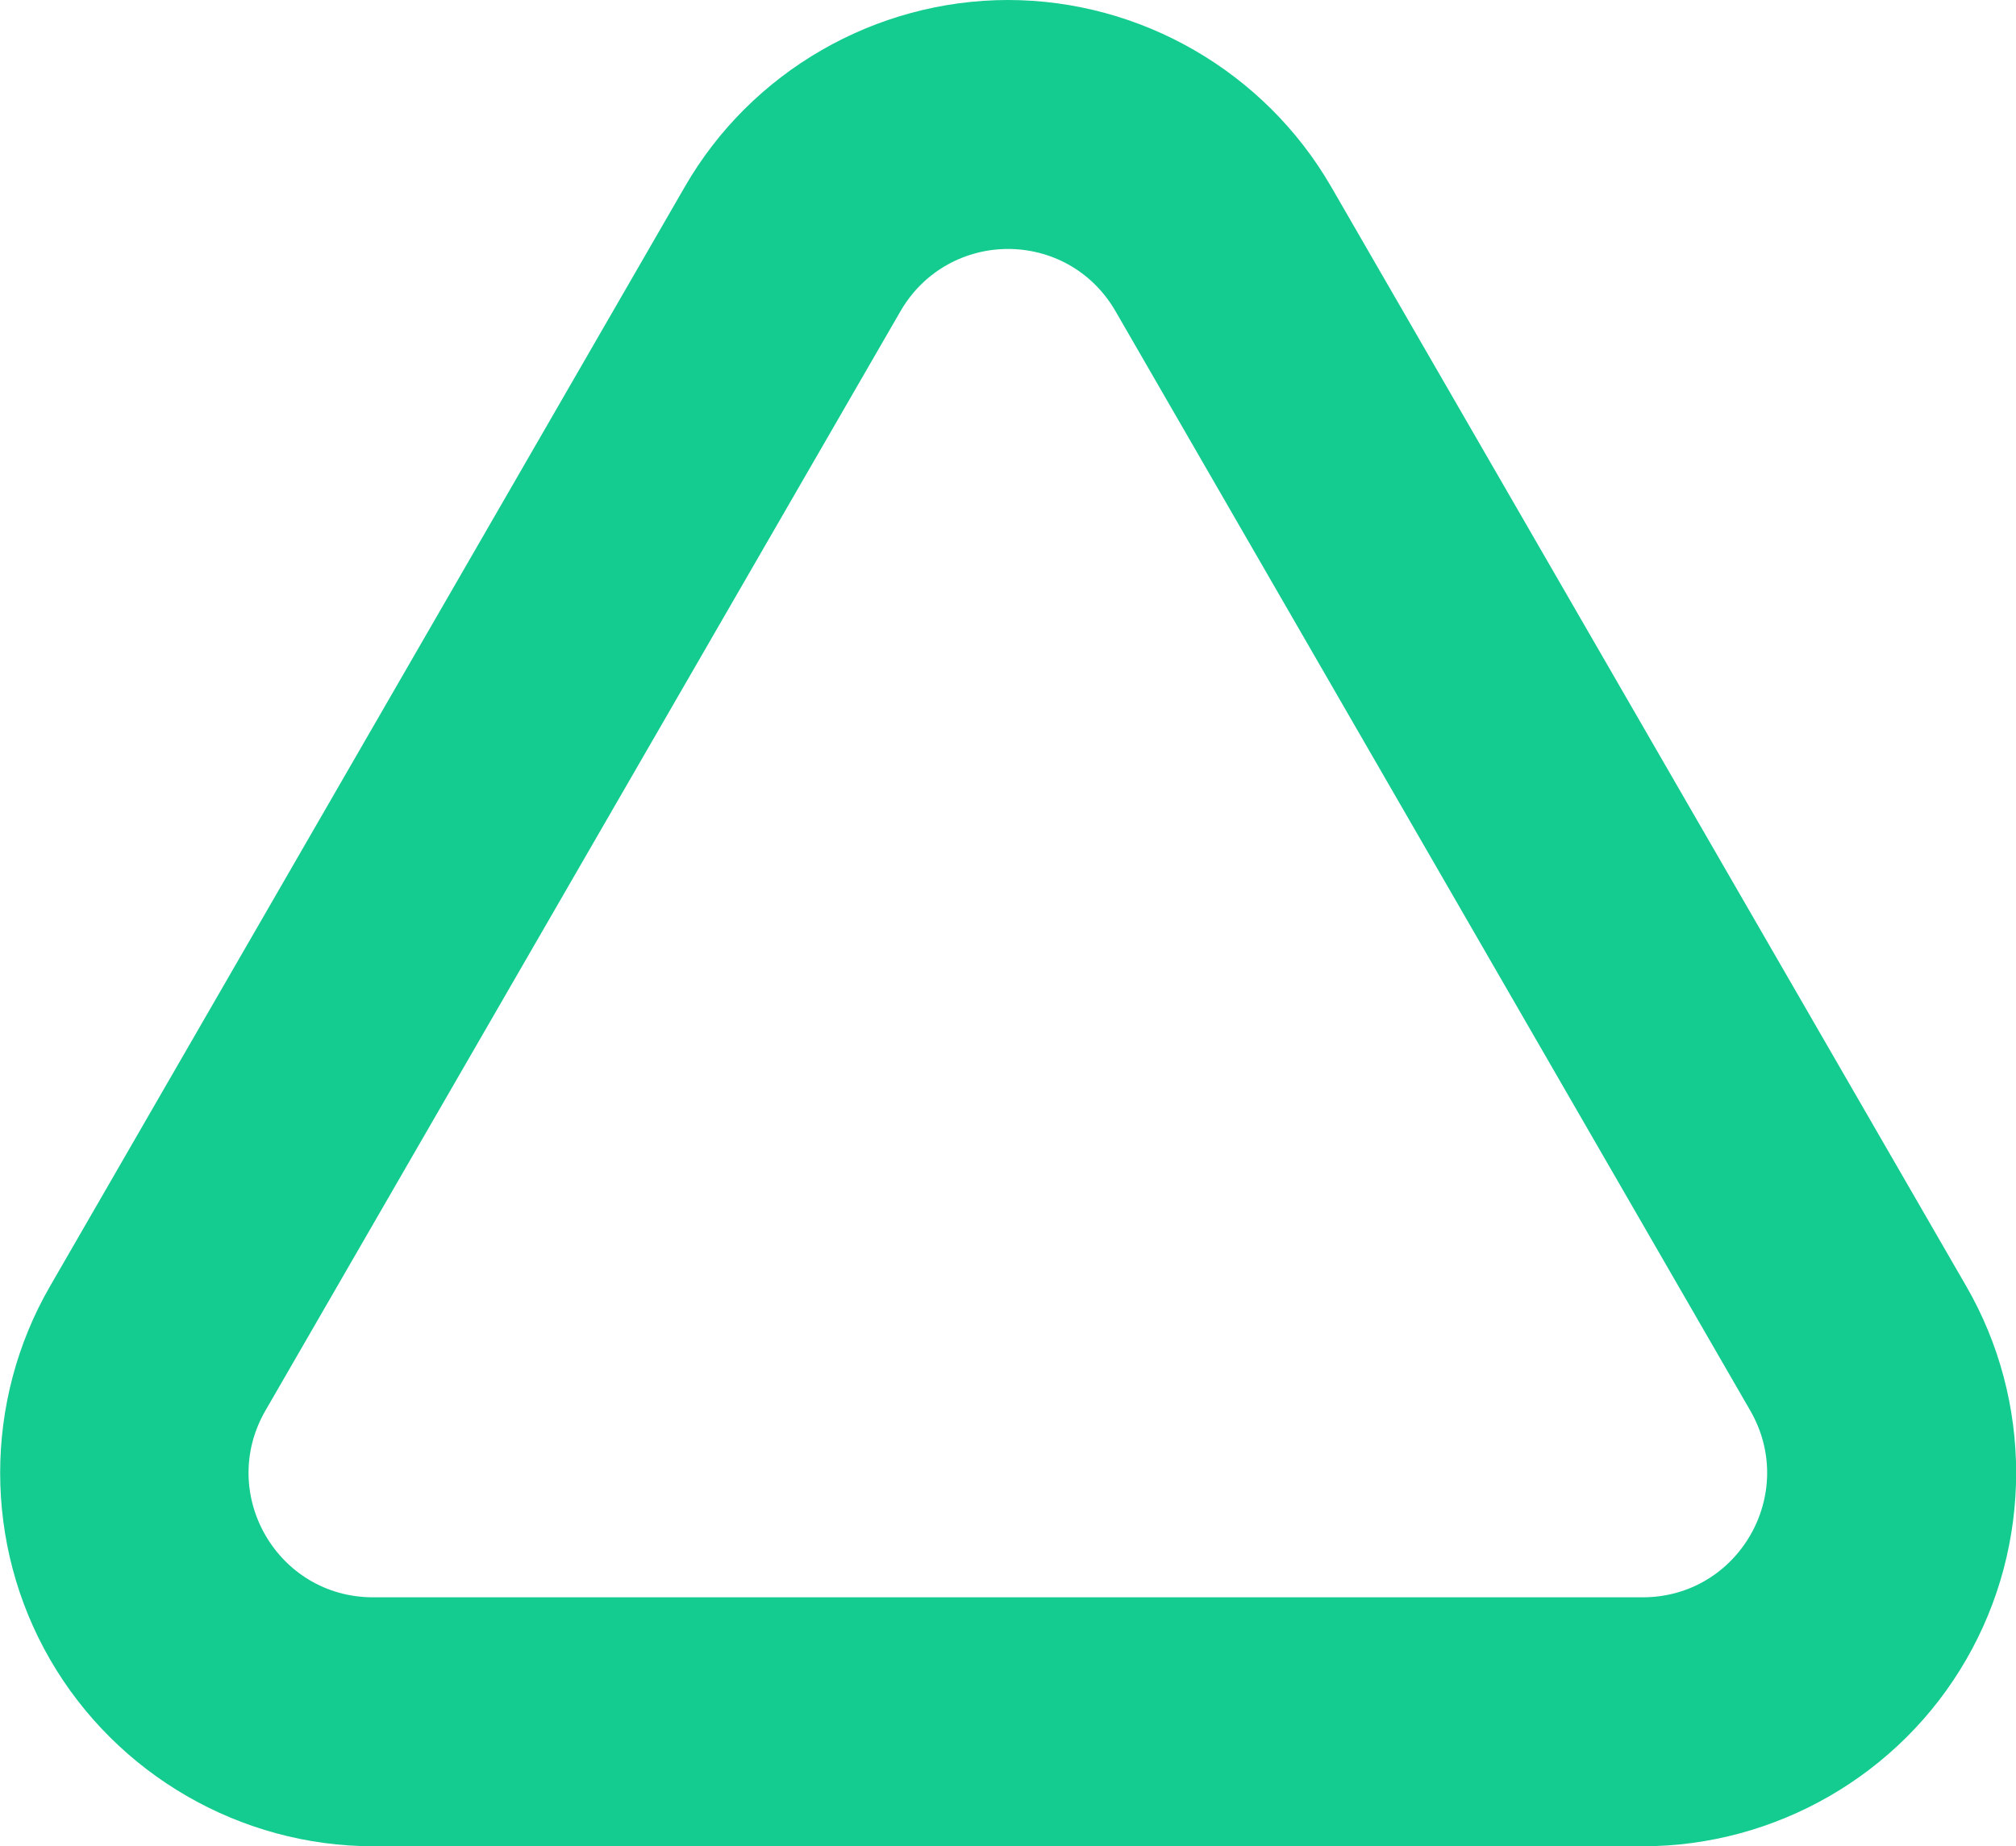 <?xml version="1.0" encoding="UTF-8"?>
<svg id="Layer_2" data-name="Layer 2" xmlns="http://www.w3.org/2000/svg" viewBox="0 0 64.79 59.33">
  <defs>
    <style>
      .cls-1 {
        fill: #14CC8F;
      }
    </style>
  </defs>
  <g id="Layer_2-2" data-name="Layer 2">
    <path class="cls-1" d="m32.39,8c1.35,0,2.69.67,3.46,2l20.4,35.33c1.54,2.67-.38,6-3.46,6H11.99c-3.08,0-5-3.33-3.46-6L28.94,10c.77-1.33,2.12-2,3.46-2m0-8c-4.27,0-8.26,2.3-10.39,6L1.61,41.33c-2.14,3.7-2.14,8.3,0,12,2.14,3.7,6.12,6,10.39,6h40.8c4.27,0,8.26-2.3,10.39-6,2.14-3.7,2.14-8.3,0-12L42.78,6c-2.14-3.7-6.12-6-10.39-6h0Z"/>
  </g>
</svg>